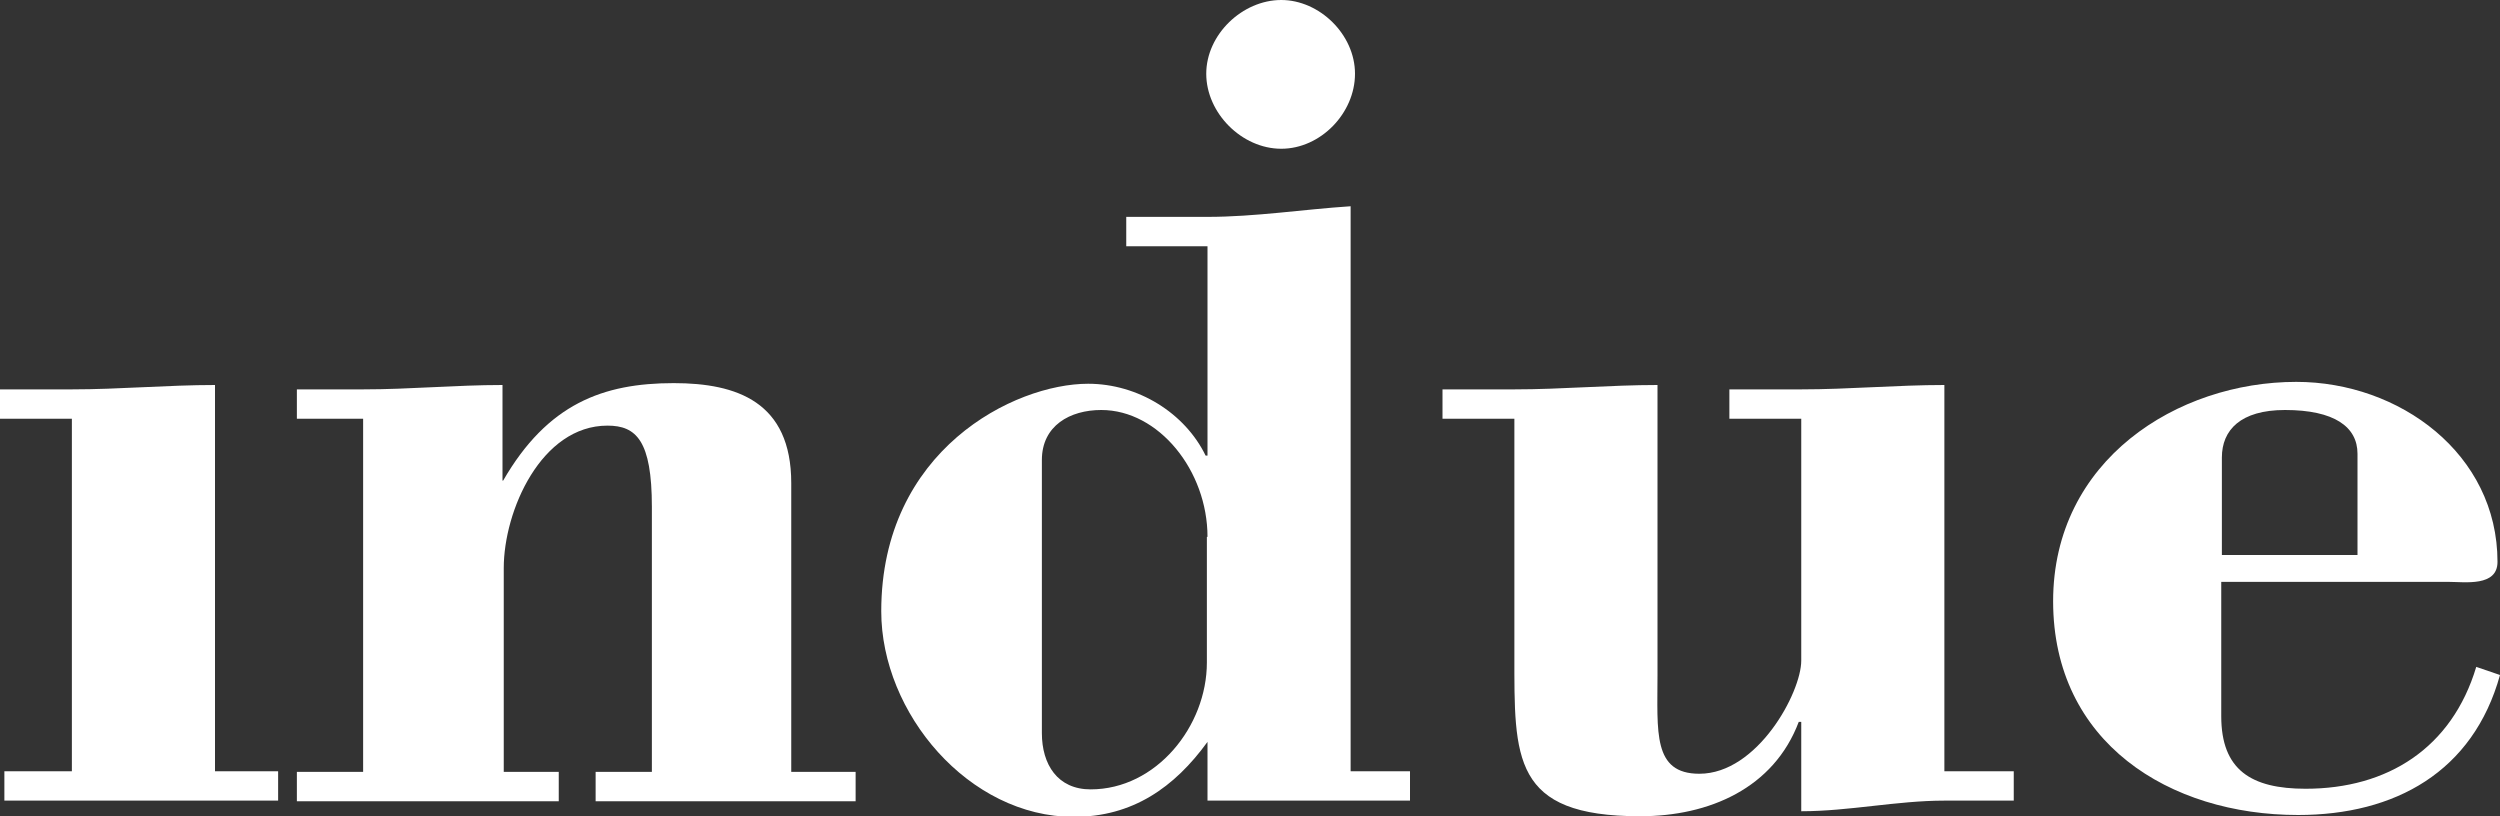 <?xml version="1.0" encoding="utf-8"?>
<!-- Generator: Adobe Illustrator 19.2.1, SVG Export Plug-In . SVG Version: 6.00 Build 0)  -->
<svg version="1.1" id="Layer_1" xmlns="http://www.w3.org/2000/svg" xmlns:xlink="http://www.w3.org/1999/xlink" x="0px" y="0px"
	 viewBox="0 0 400 130.6" style="enable-background:new 0 0 400 130.6;" xml:space="preserve">
<rect x="0" y="0" width="400" height="130.6" fill="#333333" stroke="none"/>
<style type="text/css">
	.st0{fill:#FFFFFF;}
</style>
<g>
	<path class="st0" d="M11.5,67H0v-4.7h11.5c7.6,0,15.3-0.7,22.9-0.7v61.8h10.1v4.7H0.7v-4.7h10.8V67z"/>
	<path class="st0" d="M80.5,76.9c7.1-12.3,16-15.6,27.3-15.6c10.1,0,18.8,3,18.8,16v46.2h10.3v4.7H95.3v-4.7h9V81.1
		c0-10.6-2.5-13-7.1-13c-10.6,0-16.6,13.6-16.6,22.8v32.6h8.8v4.7H47.5v-4.7h10.6V67H47.5v-4.7h10.6c7.5,0,14.8-0.7,22.3-0.7V76.9z"
		/>
	<path class="st0" d="M193.2,85.9c0-10.6-7.8-20.3-17-20.3c-5,0-9.5,2.5-9.5,8v43.7c0,5,2.5,9,7.8,9c10.5,0,18.6-10.1,18.6-20.3
		V85.9z M193.2,118.7c-5.3,7.3-12,12-21.4,12c-16.8,0-30.8-16.6-30.8-32.9c0-25.8,21.3-36.4,33.1-36.4c8,0,15.5,4.7,18.8,11.5h0.3
		V39.4h-13v-4.7h13c7.6,0,15.3-1.2,22.9-1.7v90.4h9.5v4.7h-32.4V118.7z"/>
	<path class="st0" d="M288.1,115.5h-0.3c-4,10.6-14.3,15.1-25.4,15.1c-20.5,0-20.1-9.3-20.1-25.8V67h-11.5v-4.7h11.5
		c7.6,0,15.3-0.7,22.9-0.7V108c0,9.1-0.8,15.8,6.7,15.8c9.3,0,16.3-13,16.3-18.1V67h-11.5v-4.7h11.5c7.6,0,15.3-0.7,22.9-0.7v61.8
		h11.1v4.7h-11.1c-7.6,0-15.3,1.7-22.9,1.7V115.5z"/>
	<path class="st0" d="M377.2,88.9V72.6c0-4.3-3.7-7-11.6-7c-7.1,0-10.1,3.2-10.1,7.6v15.6H377.2z M355.4,93.2v21.4
		c0,8.6,4.8,11.6,13.5,11.6c13.1,0,23.4-6.5,27.3-19.5l3.8,1.3c-4.3,15.5-16.8,22.4-32.3,22.4c-20.6,0-39.2-11.6-39.2-34.2
		c0-22.6,19.9-35.1,38.9-35.1c16.5,0,32.2,11.5,32.2,28.8c0,4-5.2,3.2-7.8,3.2H355.4z"/>
	<path class="st0" d="M216.8,11.8c0,6.3-5.5,12-11.8,12c-6.3,0-12-5.7-12-12C193,5.5,198.8,0,205,0C211.1,0,216.8,5.5,216.8,11.8"/>
</g>
</svg>
